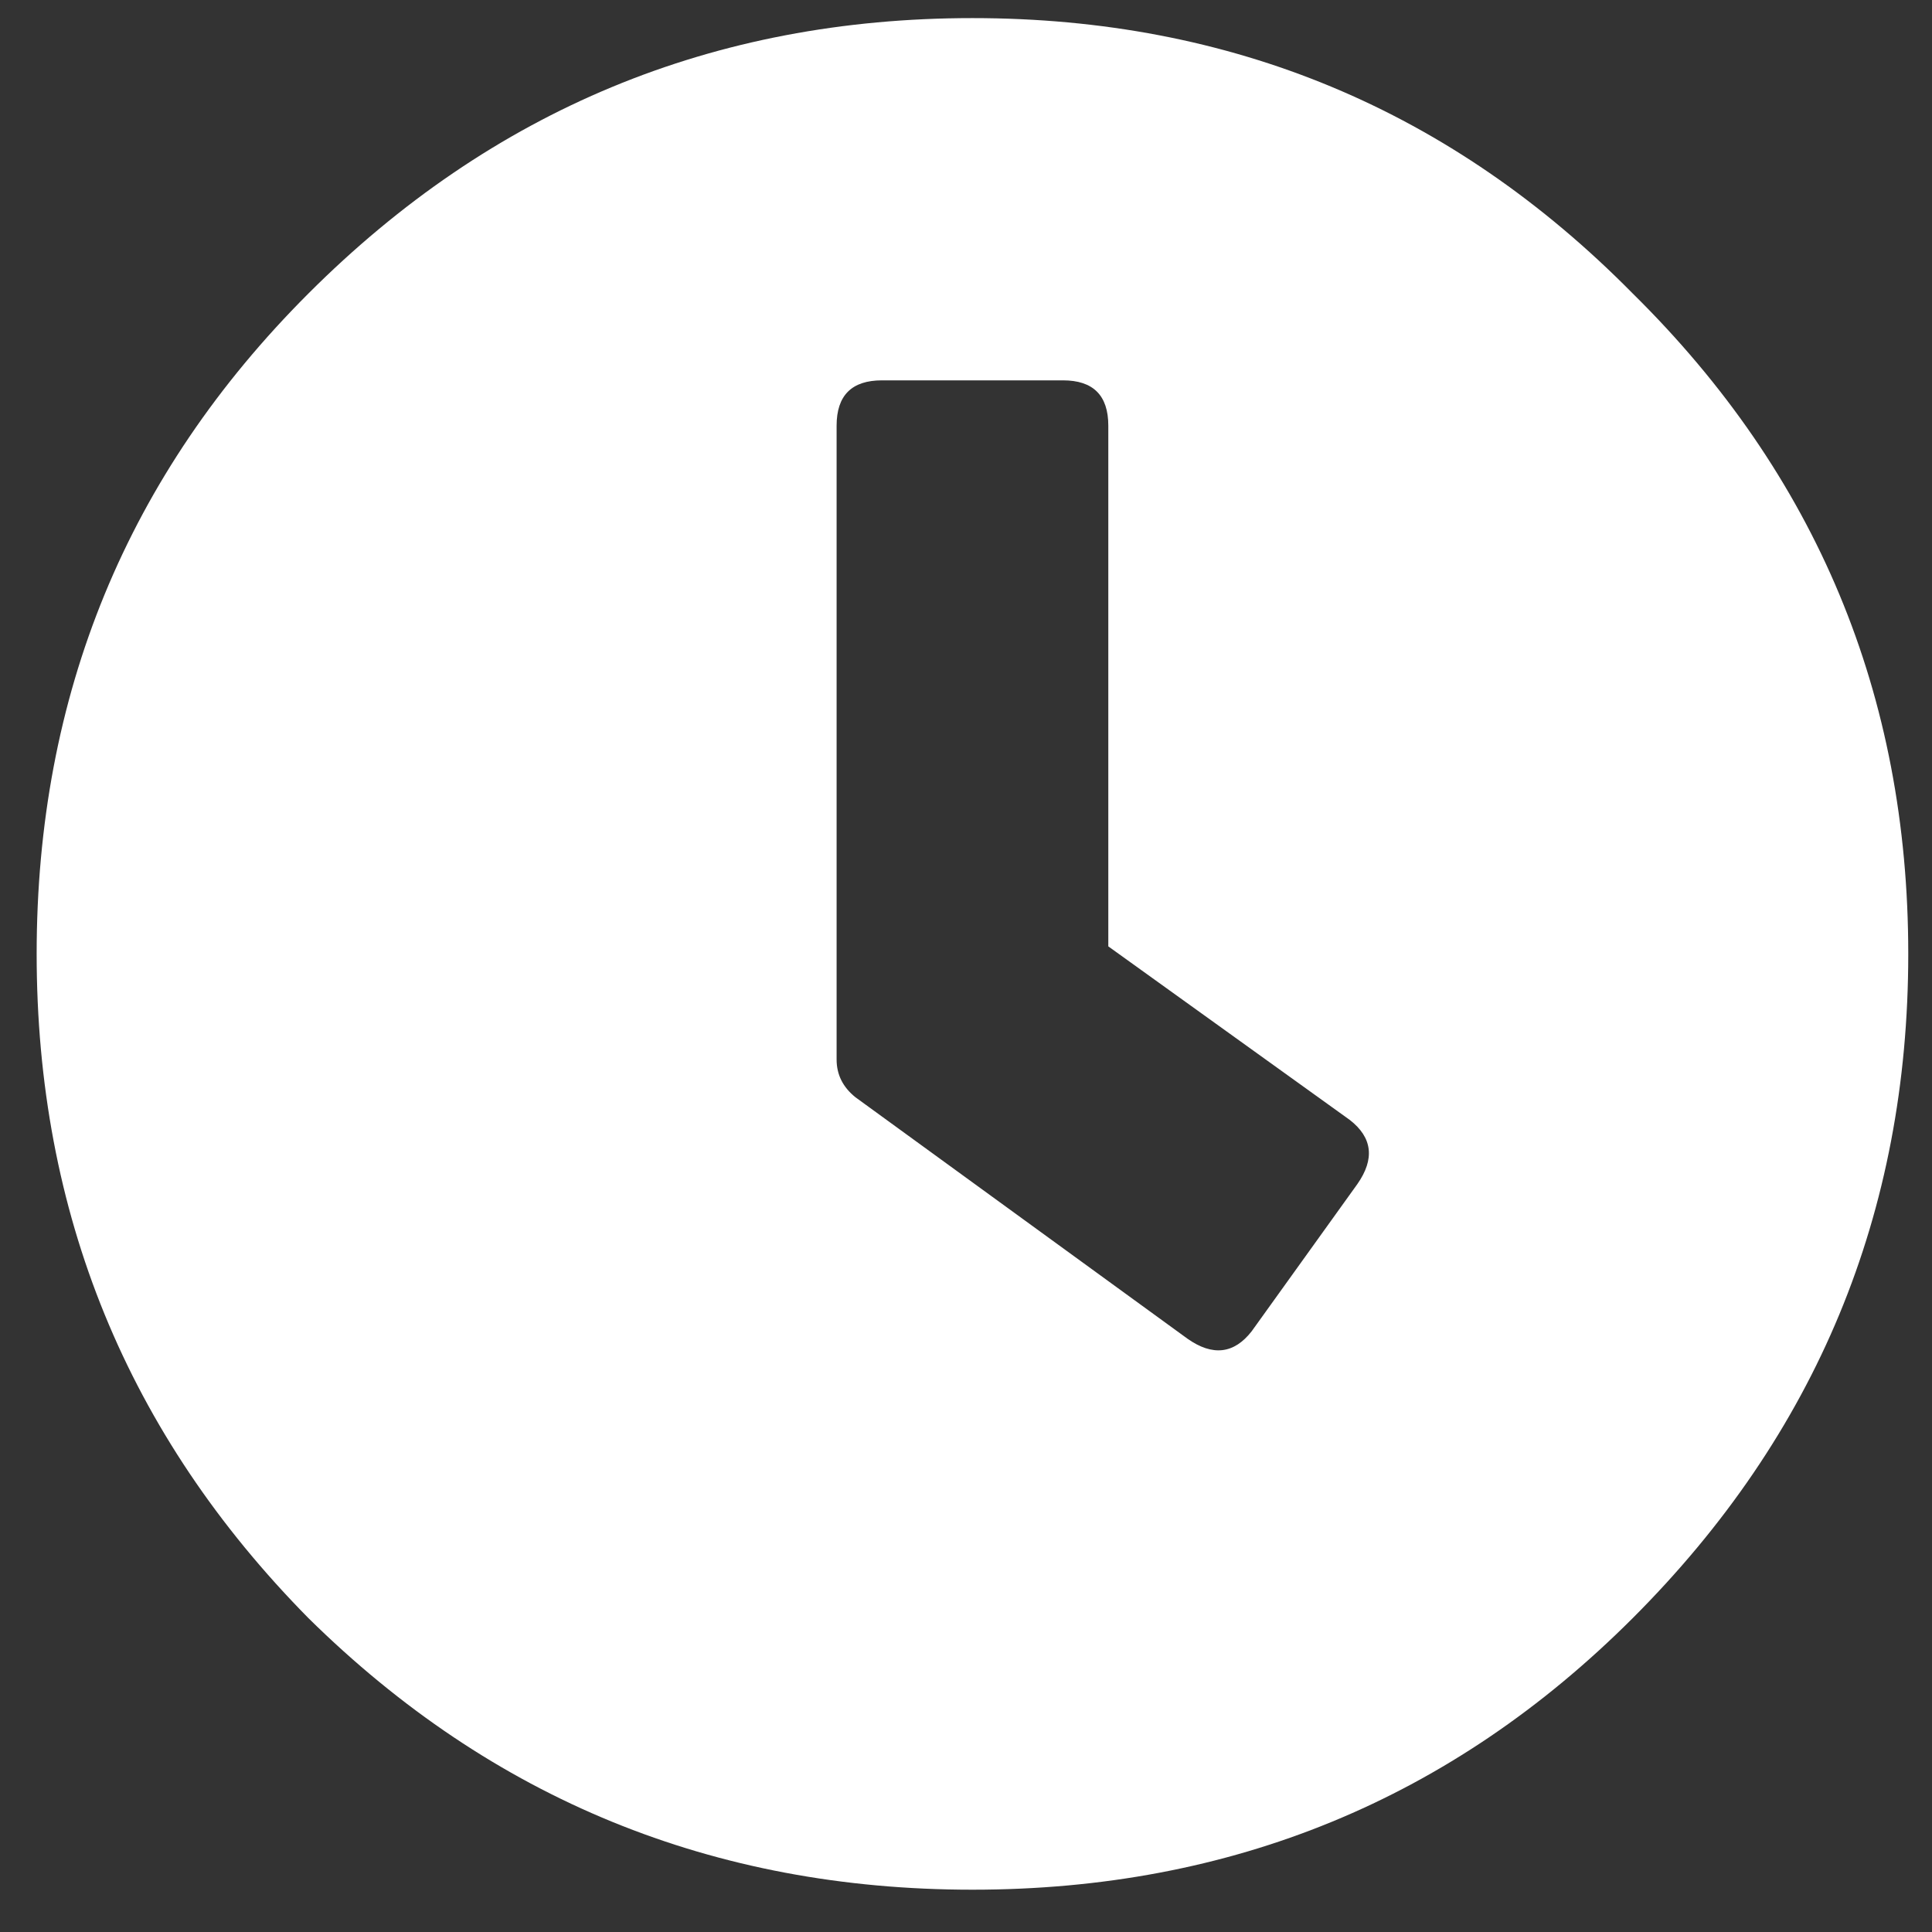 <svg width="38" height="38" viewBox="0 0 38 38" fill="none" xmlns="http://www.w3.org/2000/svg">
<rect x="0" y="0" width="38" height="38" fill="#333333" stroke="none"/>
<path d="M6.065 5.774C9.677 2.162 14.031 0.356 19.127 0.356C24.224 0.356 28.553 2.162 32.115 5.774C35.727 9.336 37.533 13.666 37.533 18.762C37.533 23.858 35.727 28.213 32.115 31.825C28.553 35.387 24.224 37.168 19.127 37.168C14.031 37.168 9.677 35.387 6.065 31.825C2.502 28.213 0.721 23.858 0.721 18.762C0.721 13.666 2.502 9.336 6.065 5.774ZM23.358 26.332C23.852 26.679 24.273 26.629 24.619 26.184L26.697 23.29C27.044 22.795 26.994 22.374 26.549 22.028L21.799 18.614V8.372C21.799 7.778 21.502 7.481 20.908 7.481H17.346C16.752 7.481 16.455 7.778 16.455 8.372V20.84C16.455 21.137 16.579 21.384 16.826 21.582L23.358 26.332Z" fill="white"/>
</svg>
